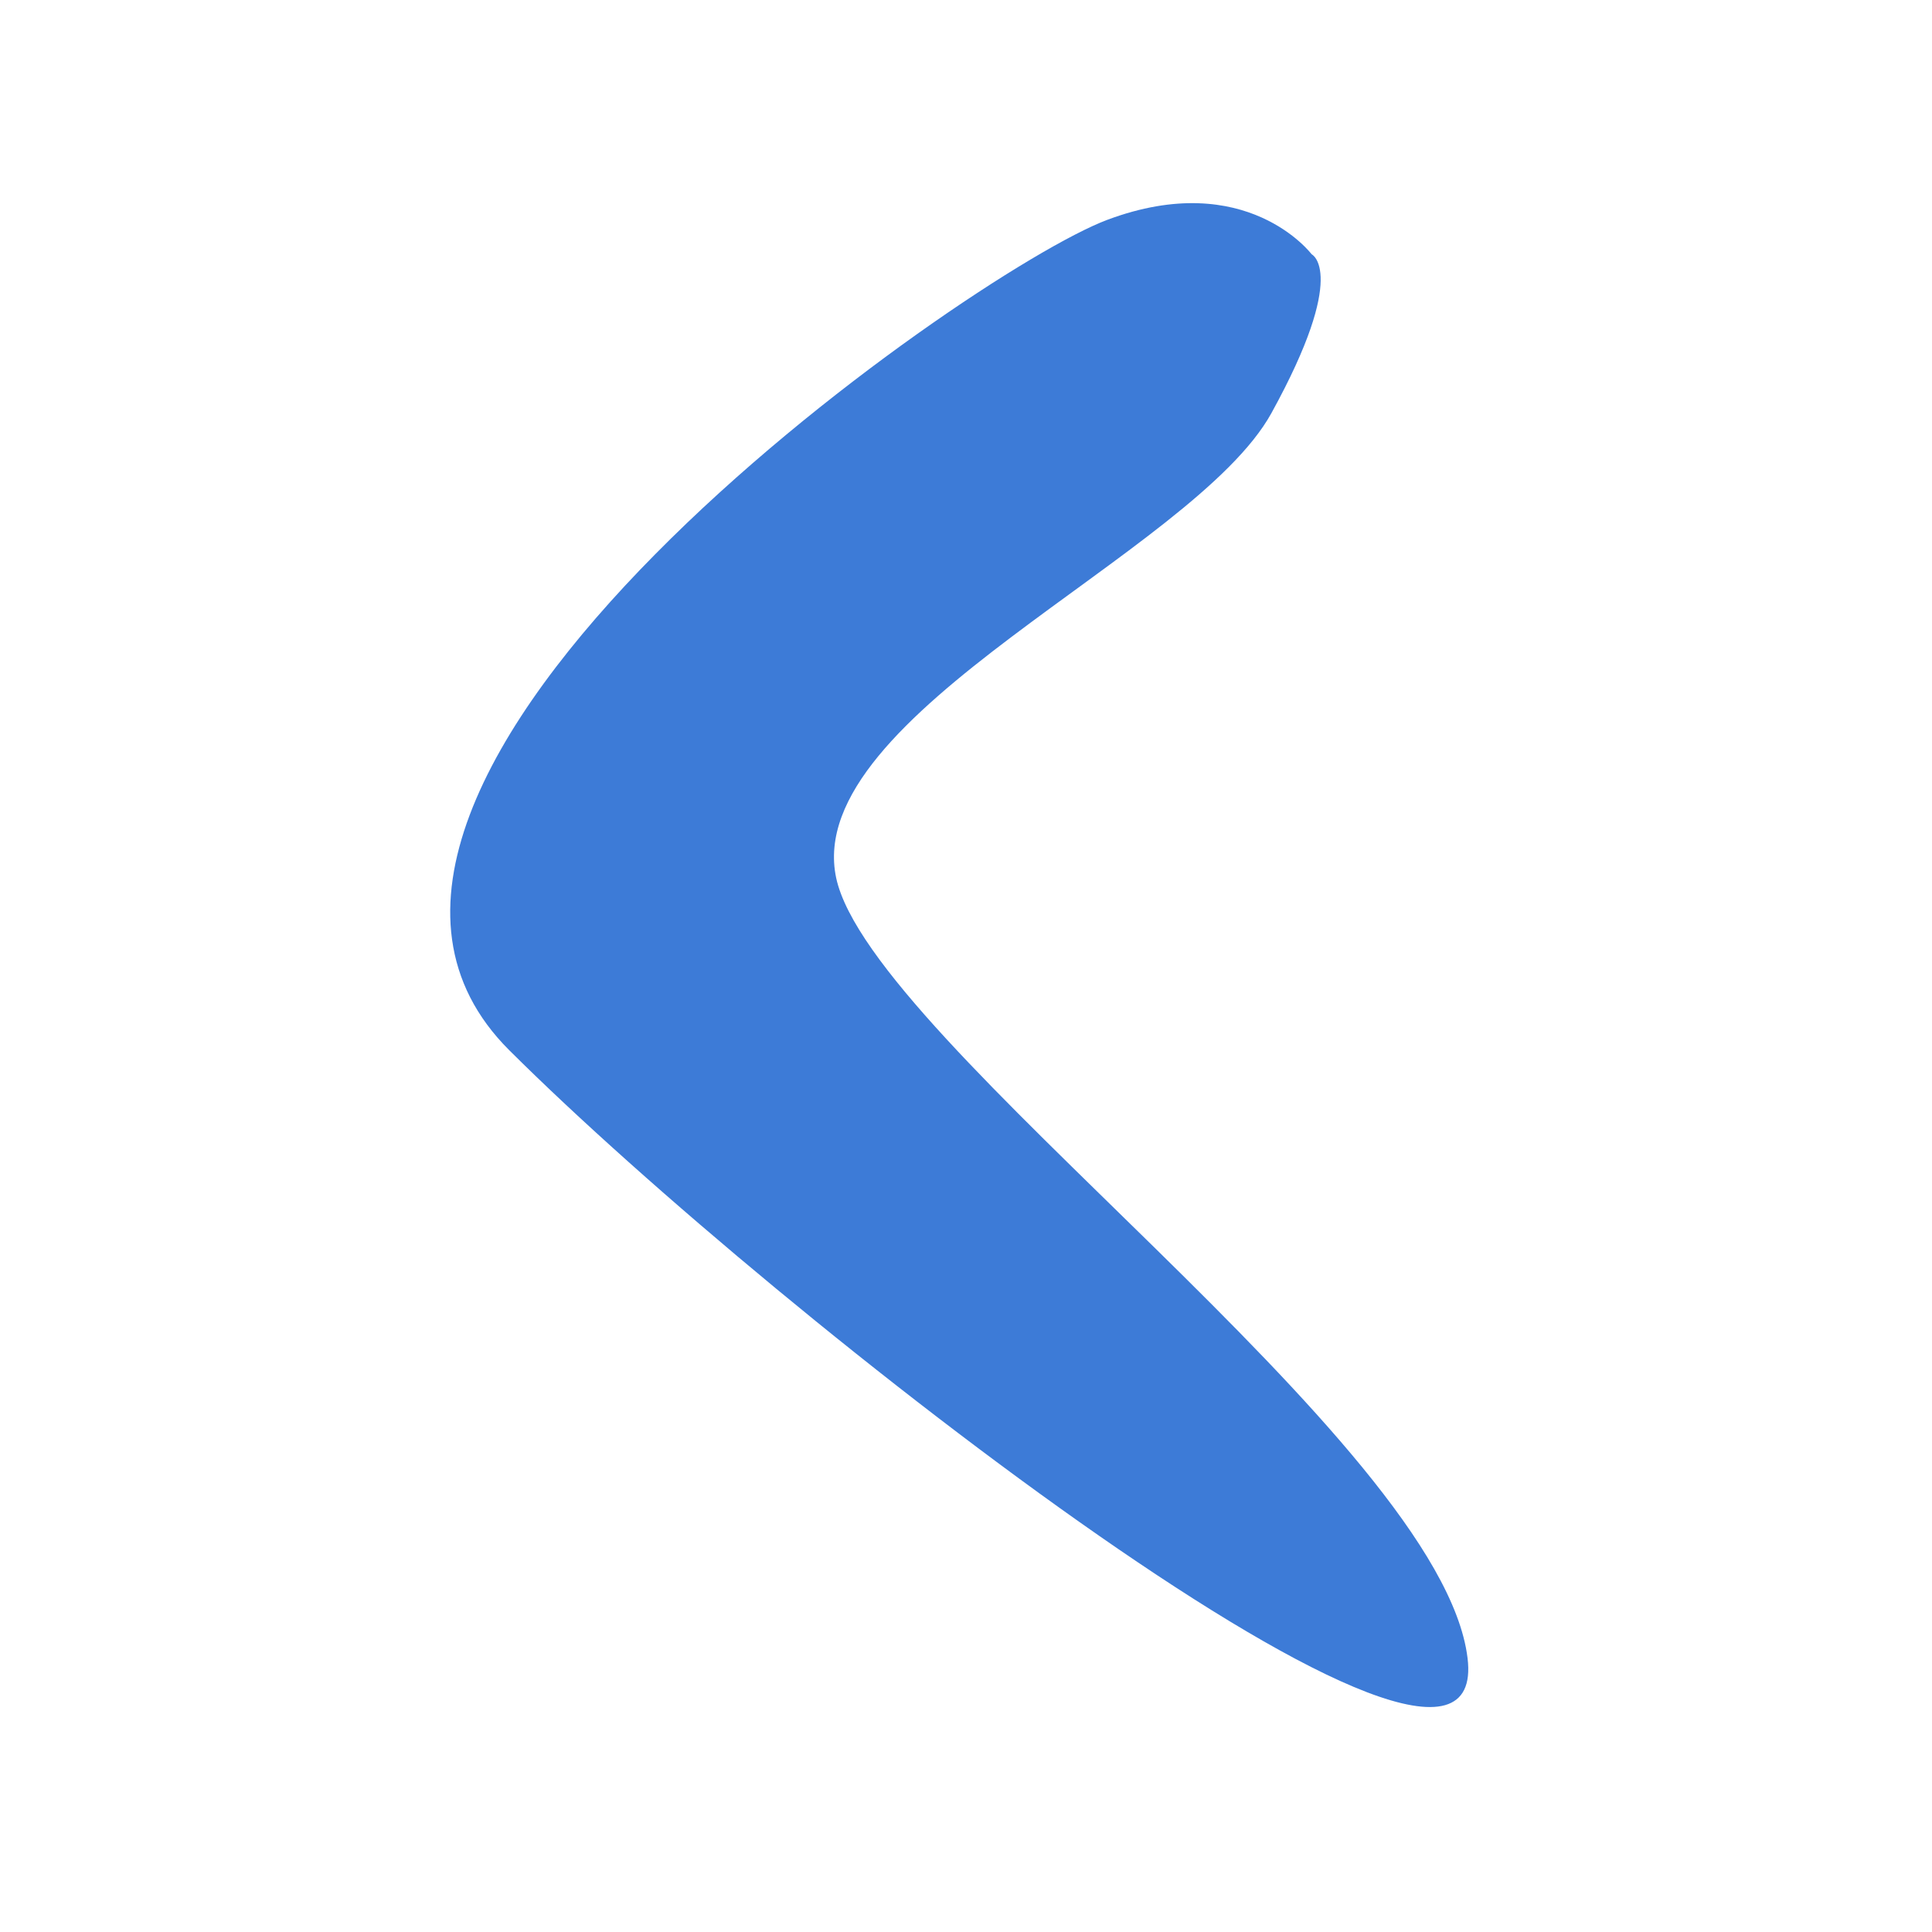 <?xml version="1.0" encoding="UTF-8" standalone="no"?>
<!-- Created with Inkscape (http://www.inkscape.org/) -->

<svg
   width="10mm"
   height="10mm"
   viewBox="0 0 10 10"
   version="1.1"
   id="svg1"
   inkscape:version="1.4.2 (ebf0e940, 2025-05-08)"
   sodipodi:docname="previos.svg"
   xmlns:inkscape="http://www.inkscape.org/namespaces/inkscape"
   xmlns:sodipodi="http://sodipodi.sourceforge.net/DTD/sodipodi-0.dtd"
   xmlns="http://www.w3.org/2000/svg"
   xmlns:svg="http://www.w3.org/2000/svg">
  <sodipodi:namedview
     id="namedview1"
     pagecolor="#ffffff"
     bordercolor="#000000"
     borderopacity="0.25"
     inkscape:showpageshadow="2"
     inkscape:pageopacity="0.0"
     inkscape:pagecheckerboard="0"
     inkscape:deskcolor="#d1d1d1"
     inkscape:document-units="mm"
     inkscape:zoom="2.5664583"
     inkscape:cx="94.48819"
     inkscape:cy="94.48819"
     inkscape:window-width="1624"
     inkscape:window-height="704"
     inkscape:window-x="80"
     inkscape:window-y="462"
     inkscape:window-maximized="0"
     inkscape:current-layer="layer1" />
  <defs
     id="defs1" />
  <g
     inkscape:label="Слой 1"
     inkscape:groupmode="layer"
     id="layer1">
    <path
       style="fill:#3c7ad6;fill-opacity:0.992;stroke-width:0.038"
       d="m 5.731,1.138 c 0.721,-0.27 1.058,0.178 1.058,0.178 0,0 0.194,0.092 -0.208,0.822 C 6.179,2.868 4.147,3.695 4.328,4.544 4.51,5.393 7.459,7.46 7.596,8.582 7.734,9.704 4.027,6.822 2.636,5.436 1.245,4.05 5.01,1.408 5.731,1.138 Z"
       id="path1"
       sodipodi:nodetypes="zczzzzz" />
  </g>
</svg>
